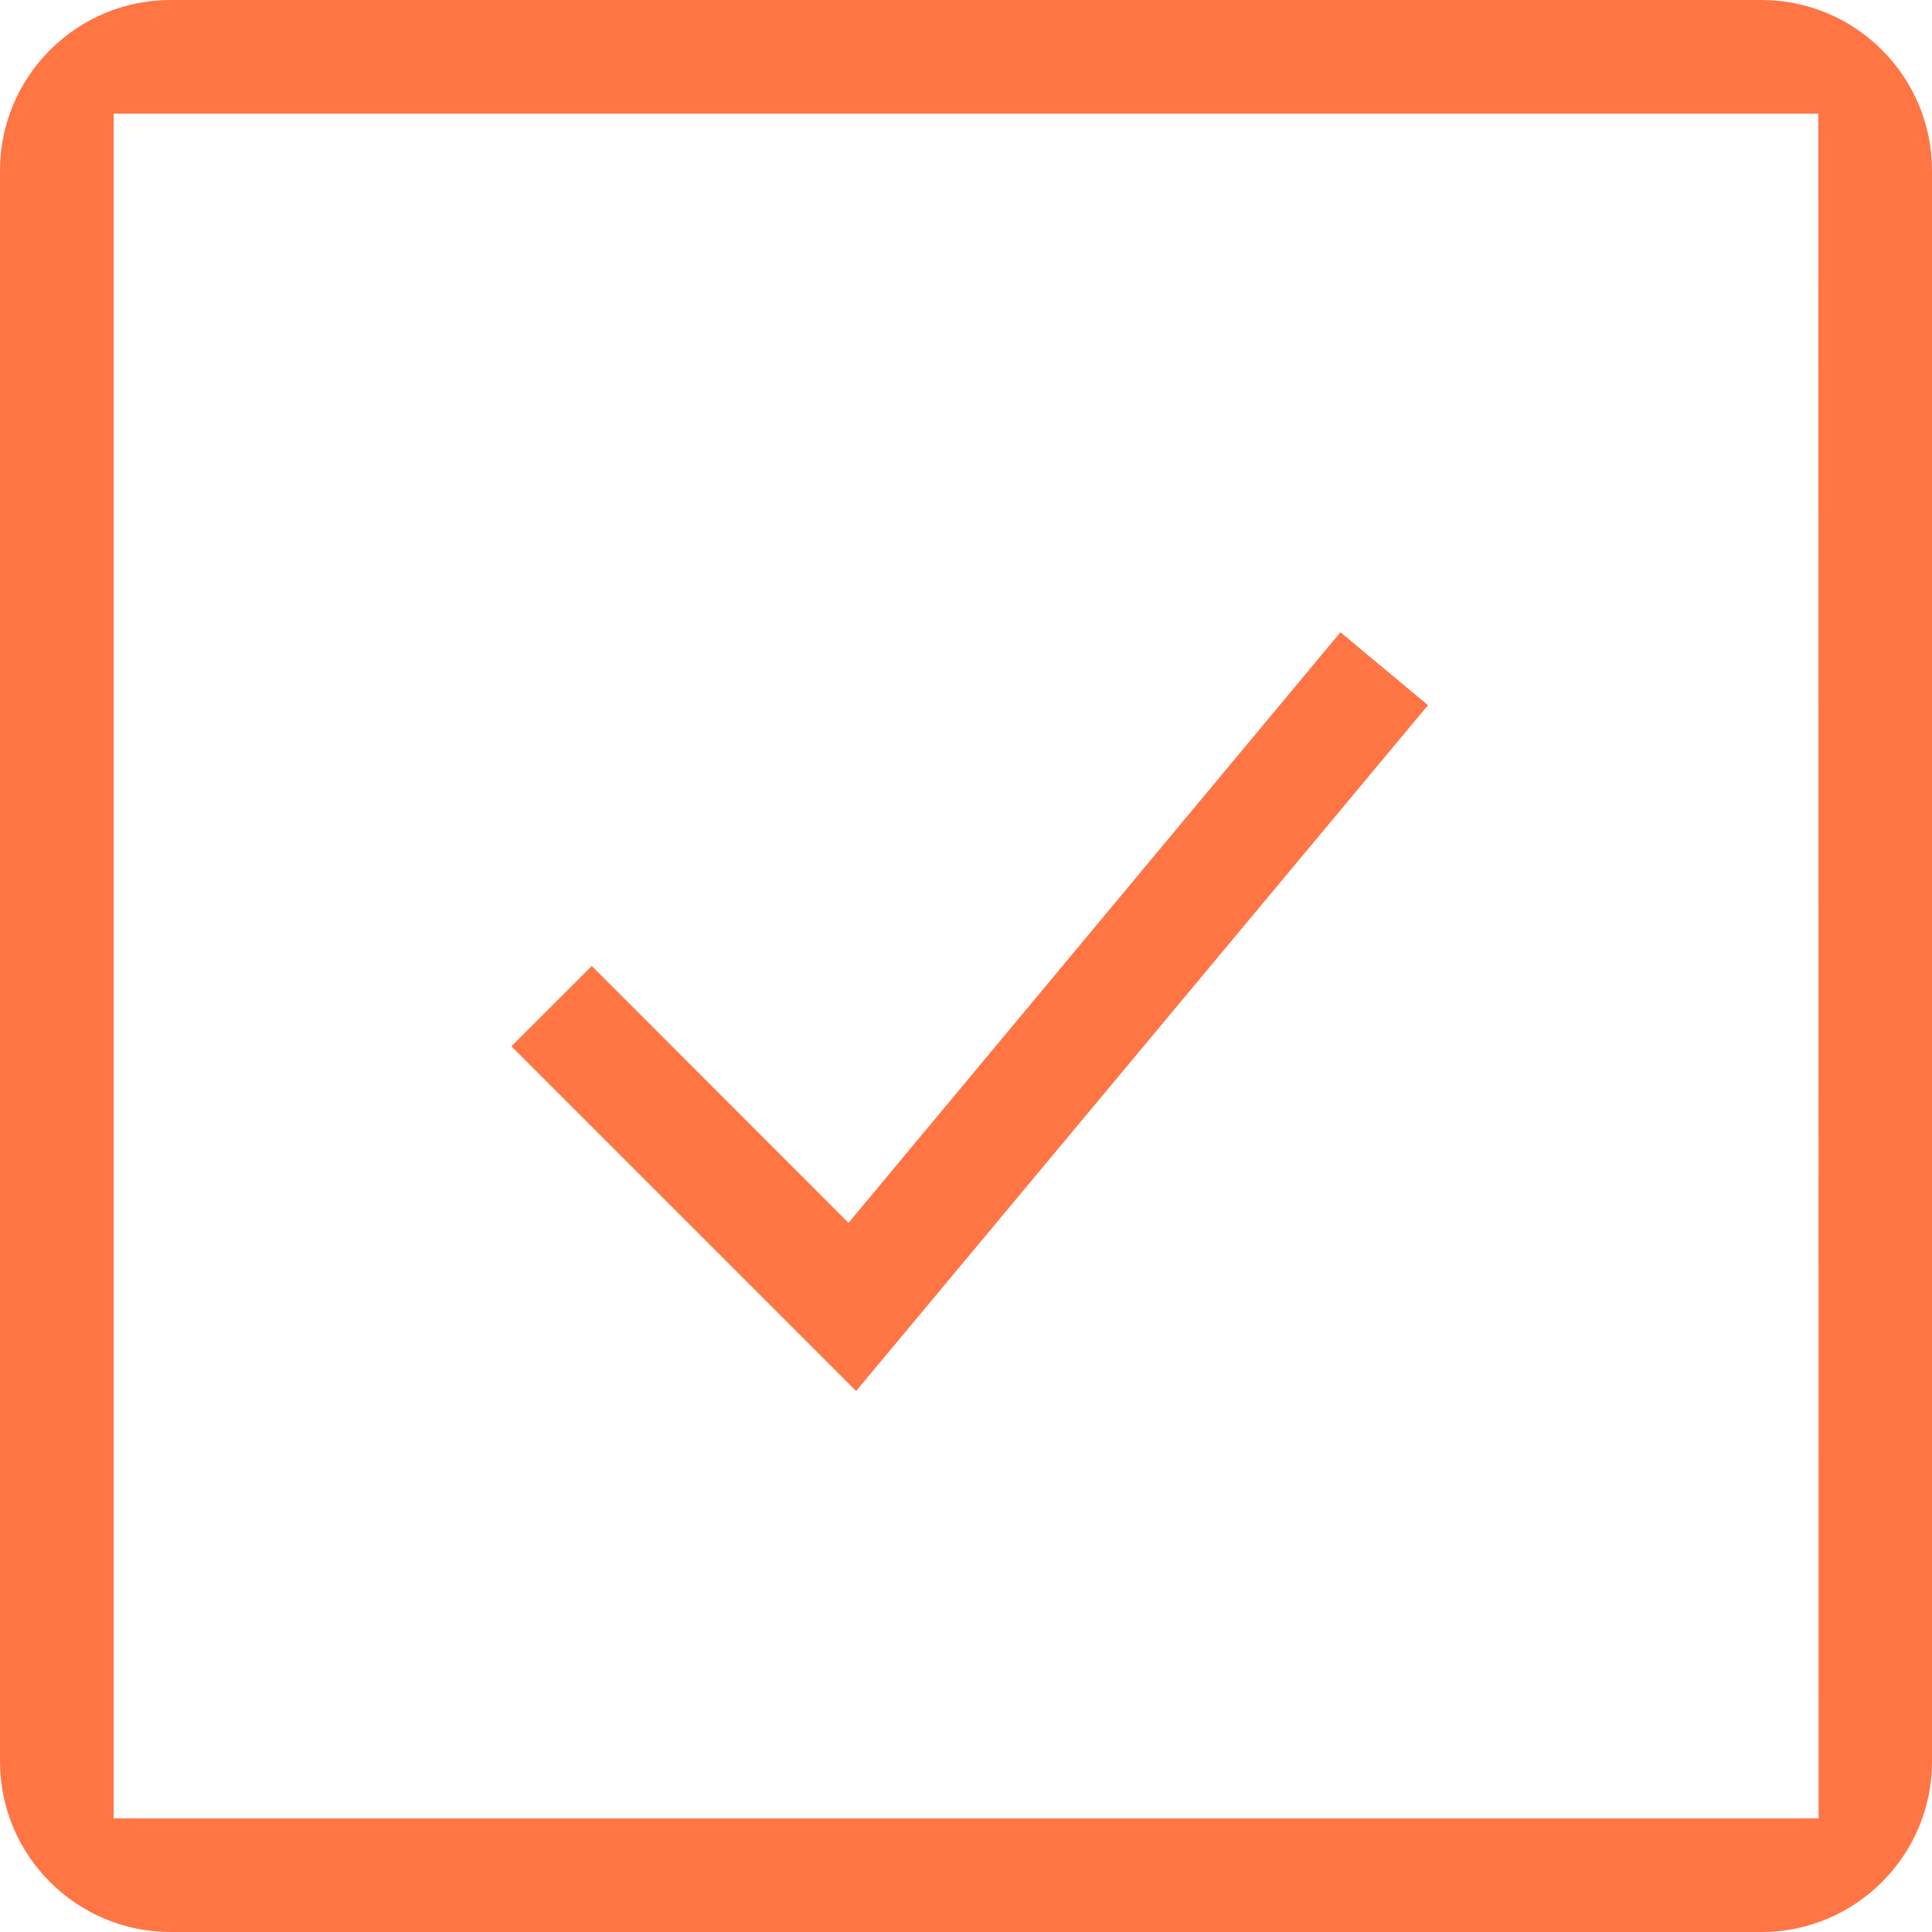 <svg width="16" height="16" viewBox="0 0 16 16" fill="none" xmlns="http://www.w3.org/2000/svg">
<path d="M4.901 8L7.027 10.127L11.101 5.236L11.826 5.84L7.09 11.52L4.235 8.665L4.901 8Z" fill="#FF7544"/>
<path fill-rule="evenodd" clip-rule="evenodd" d="M1.412 0H14.588C15.367 0 16 0.634 16 1.412V14.588C16 15.367 15.367 16 14.588 16H1.412C0.634 16 0 15.367 0 14.588V1.412C0 0.634 0.634 0 1.412 0ZM0.941 0.941V15.059H15.061L15.059 0.941H0.941Z" fill="#FF7544"/>
</svg>
